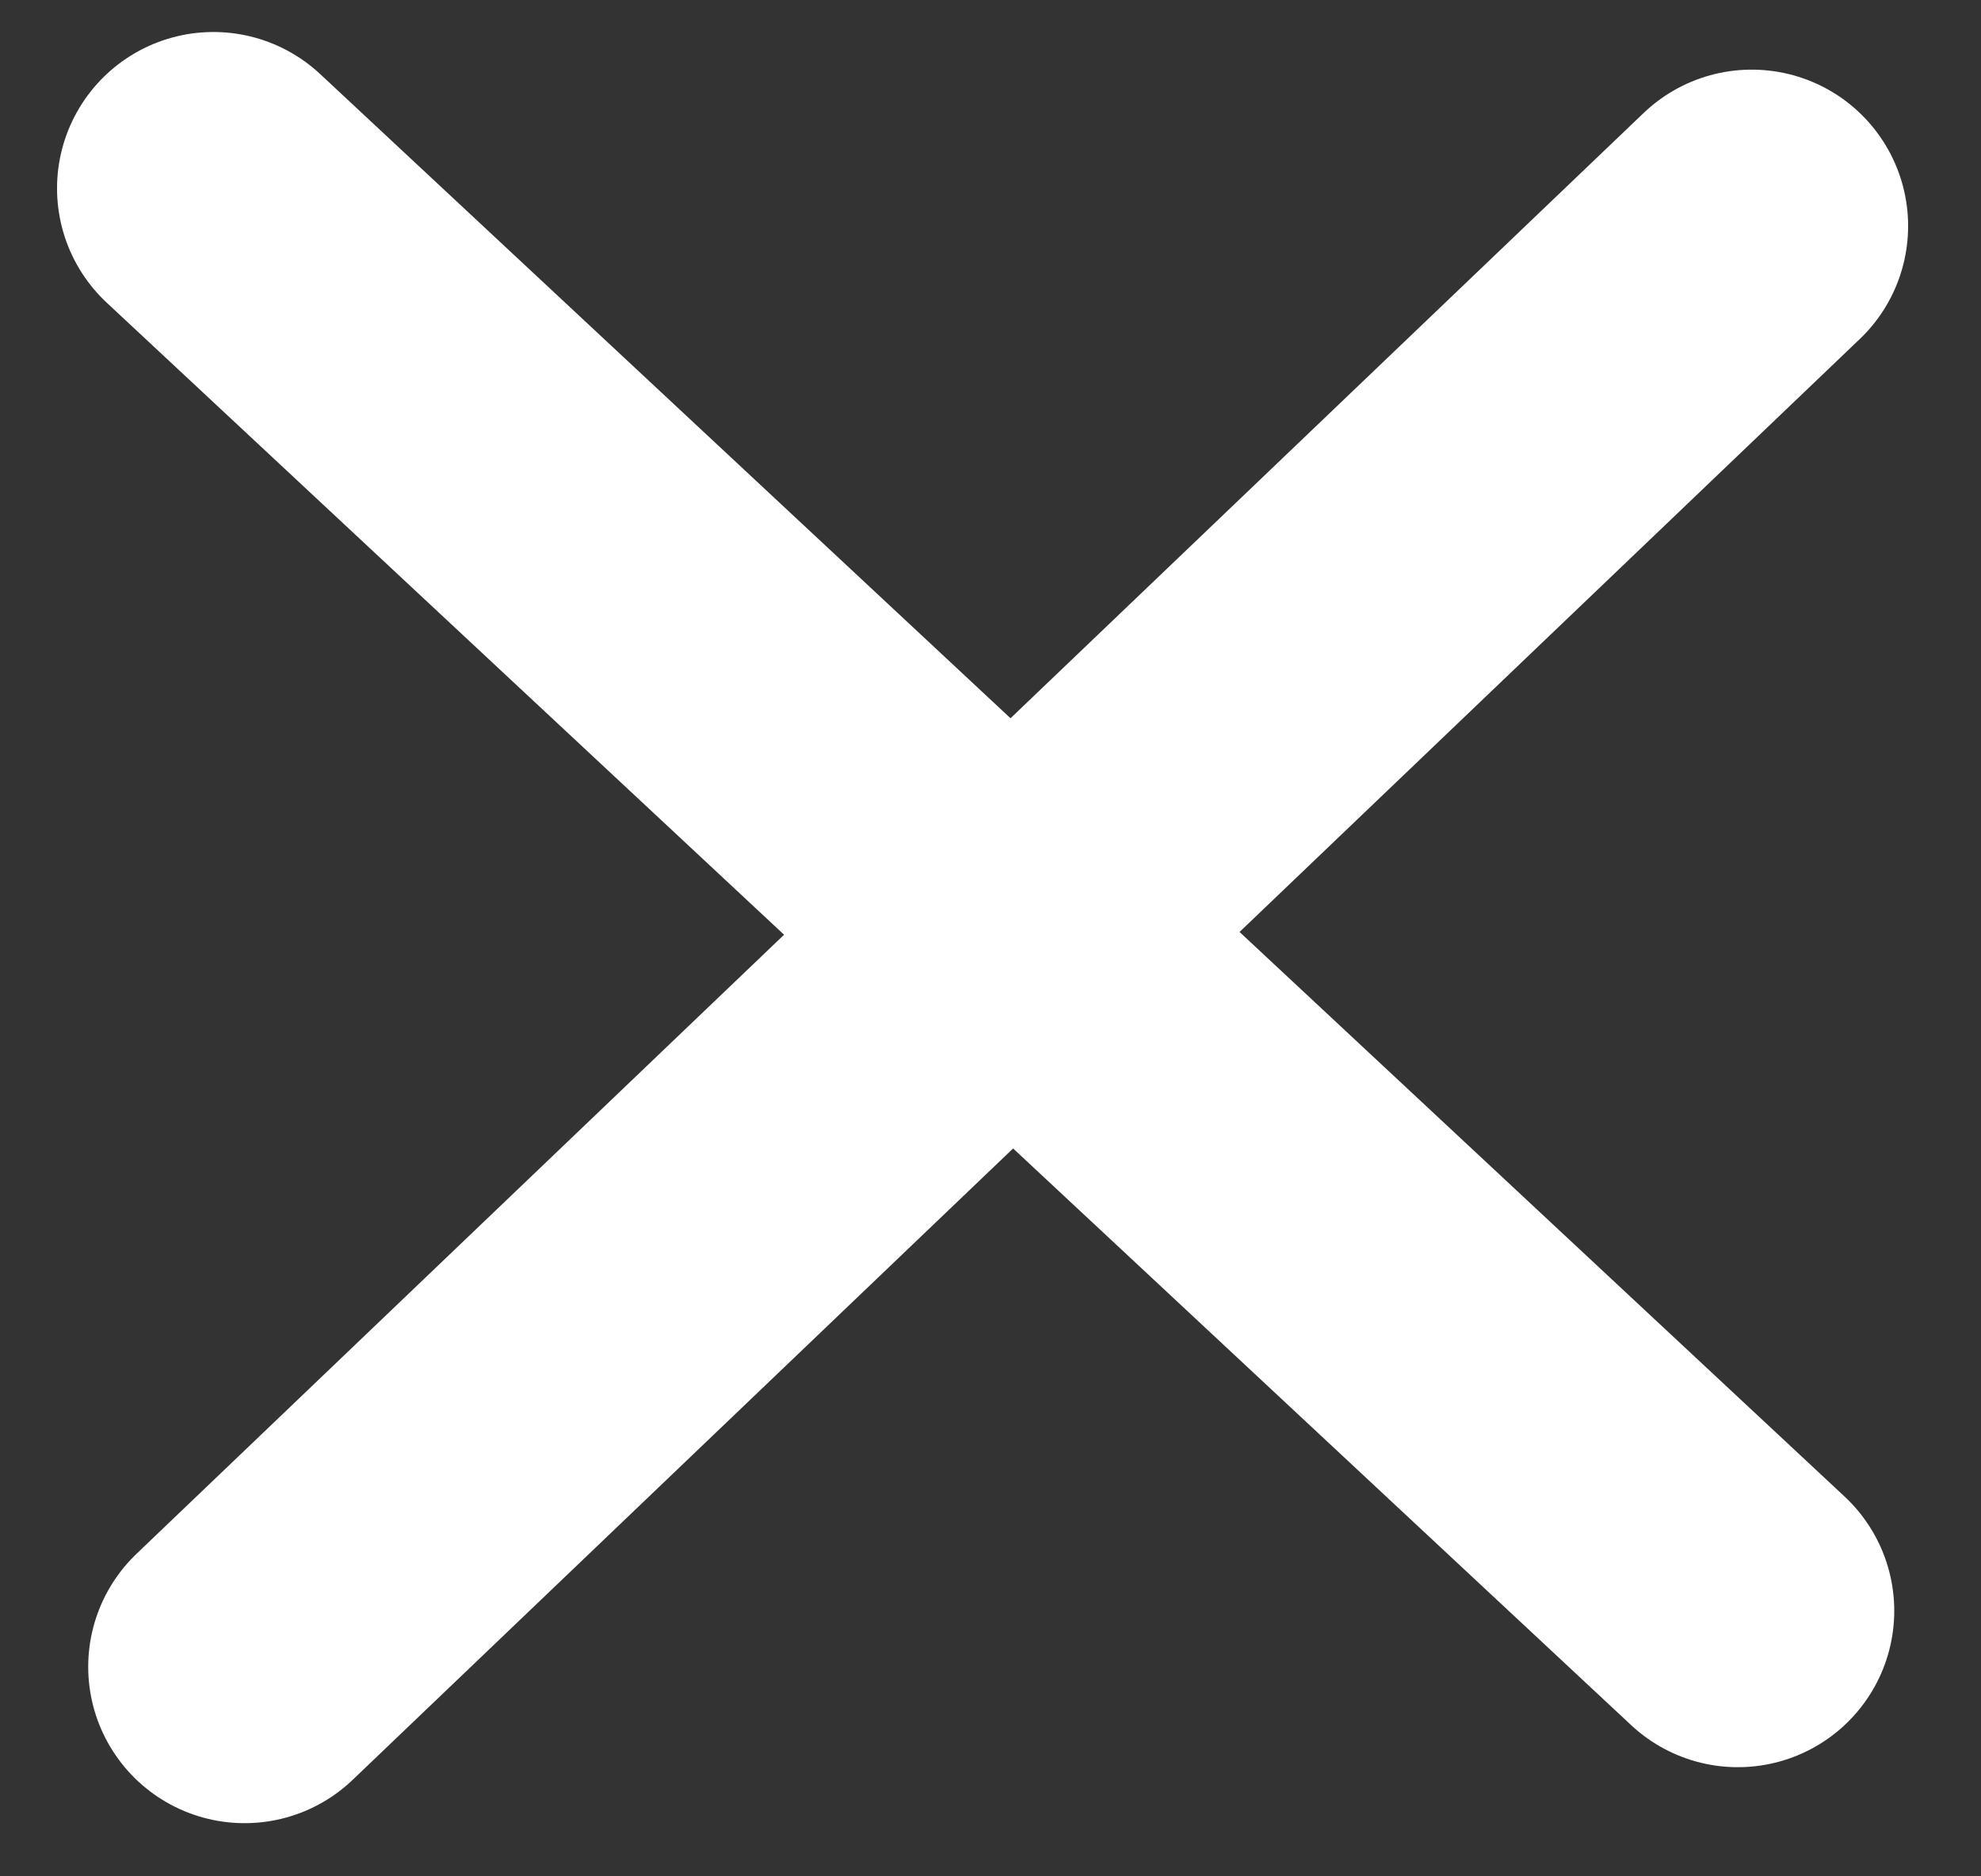 <svg width="19" height="18" viewBox="0 0 19 18" fill="none" xmlns="http://www.w3.org/2000/svg">
<rect x="0" y="0" width="19" height="18" fill="#333333" stroke="none"/>
<path d="M2.047 1.807L16.668 15.453" stroke="white" stroke-width="3" stroke-linecap="round"/>
<path d="M16.801 2.168L2.346 15.99" stroke="white" stroke-width="3" stroke-linecap="round"/>
</svg>
